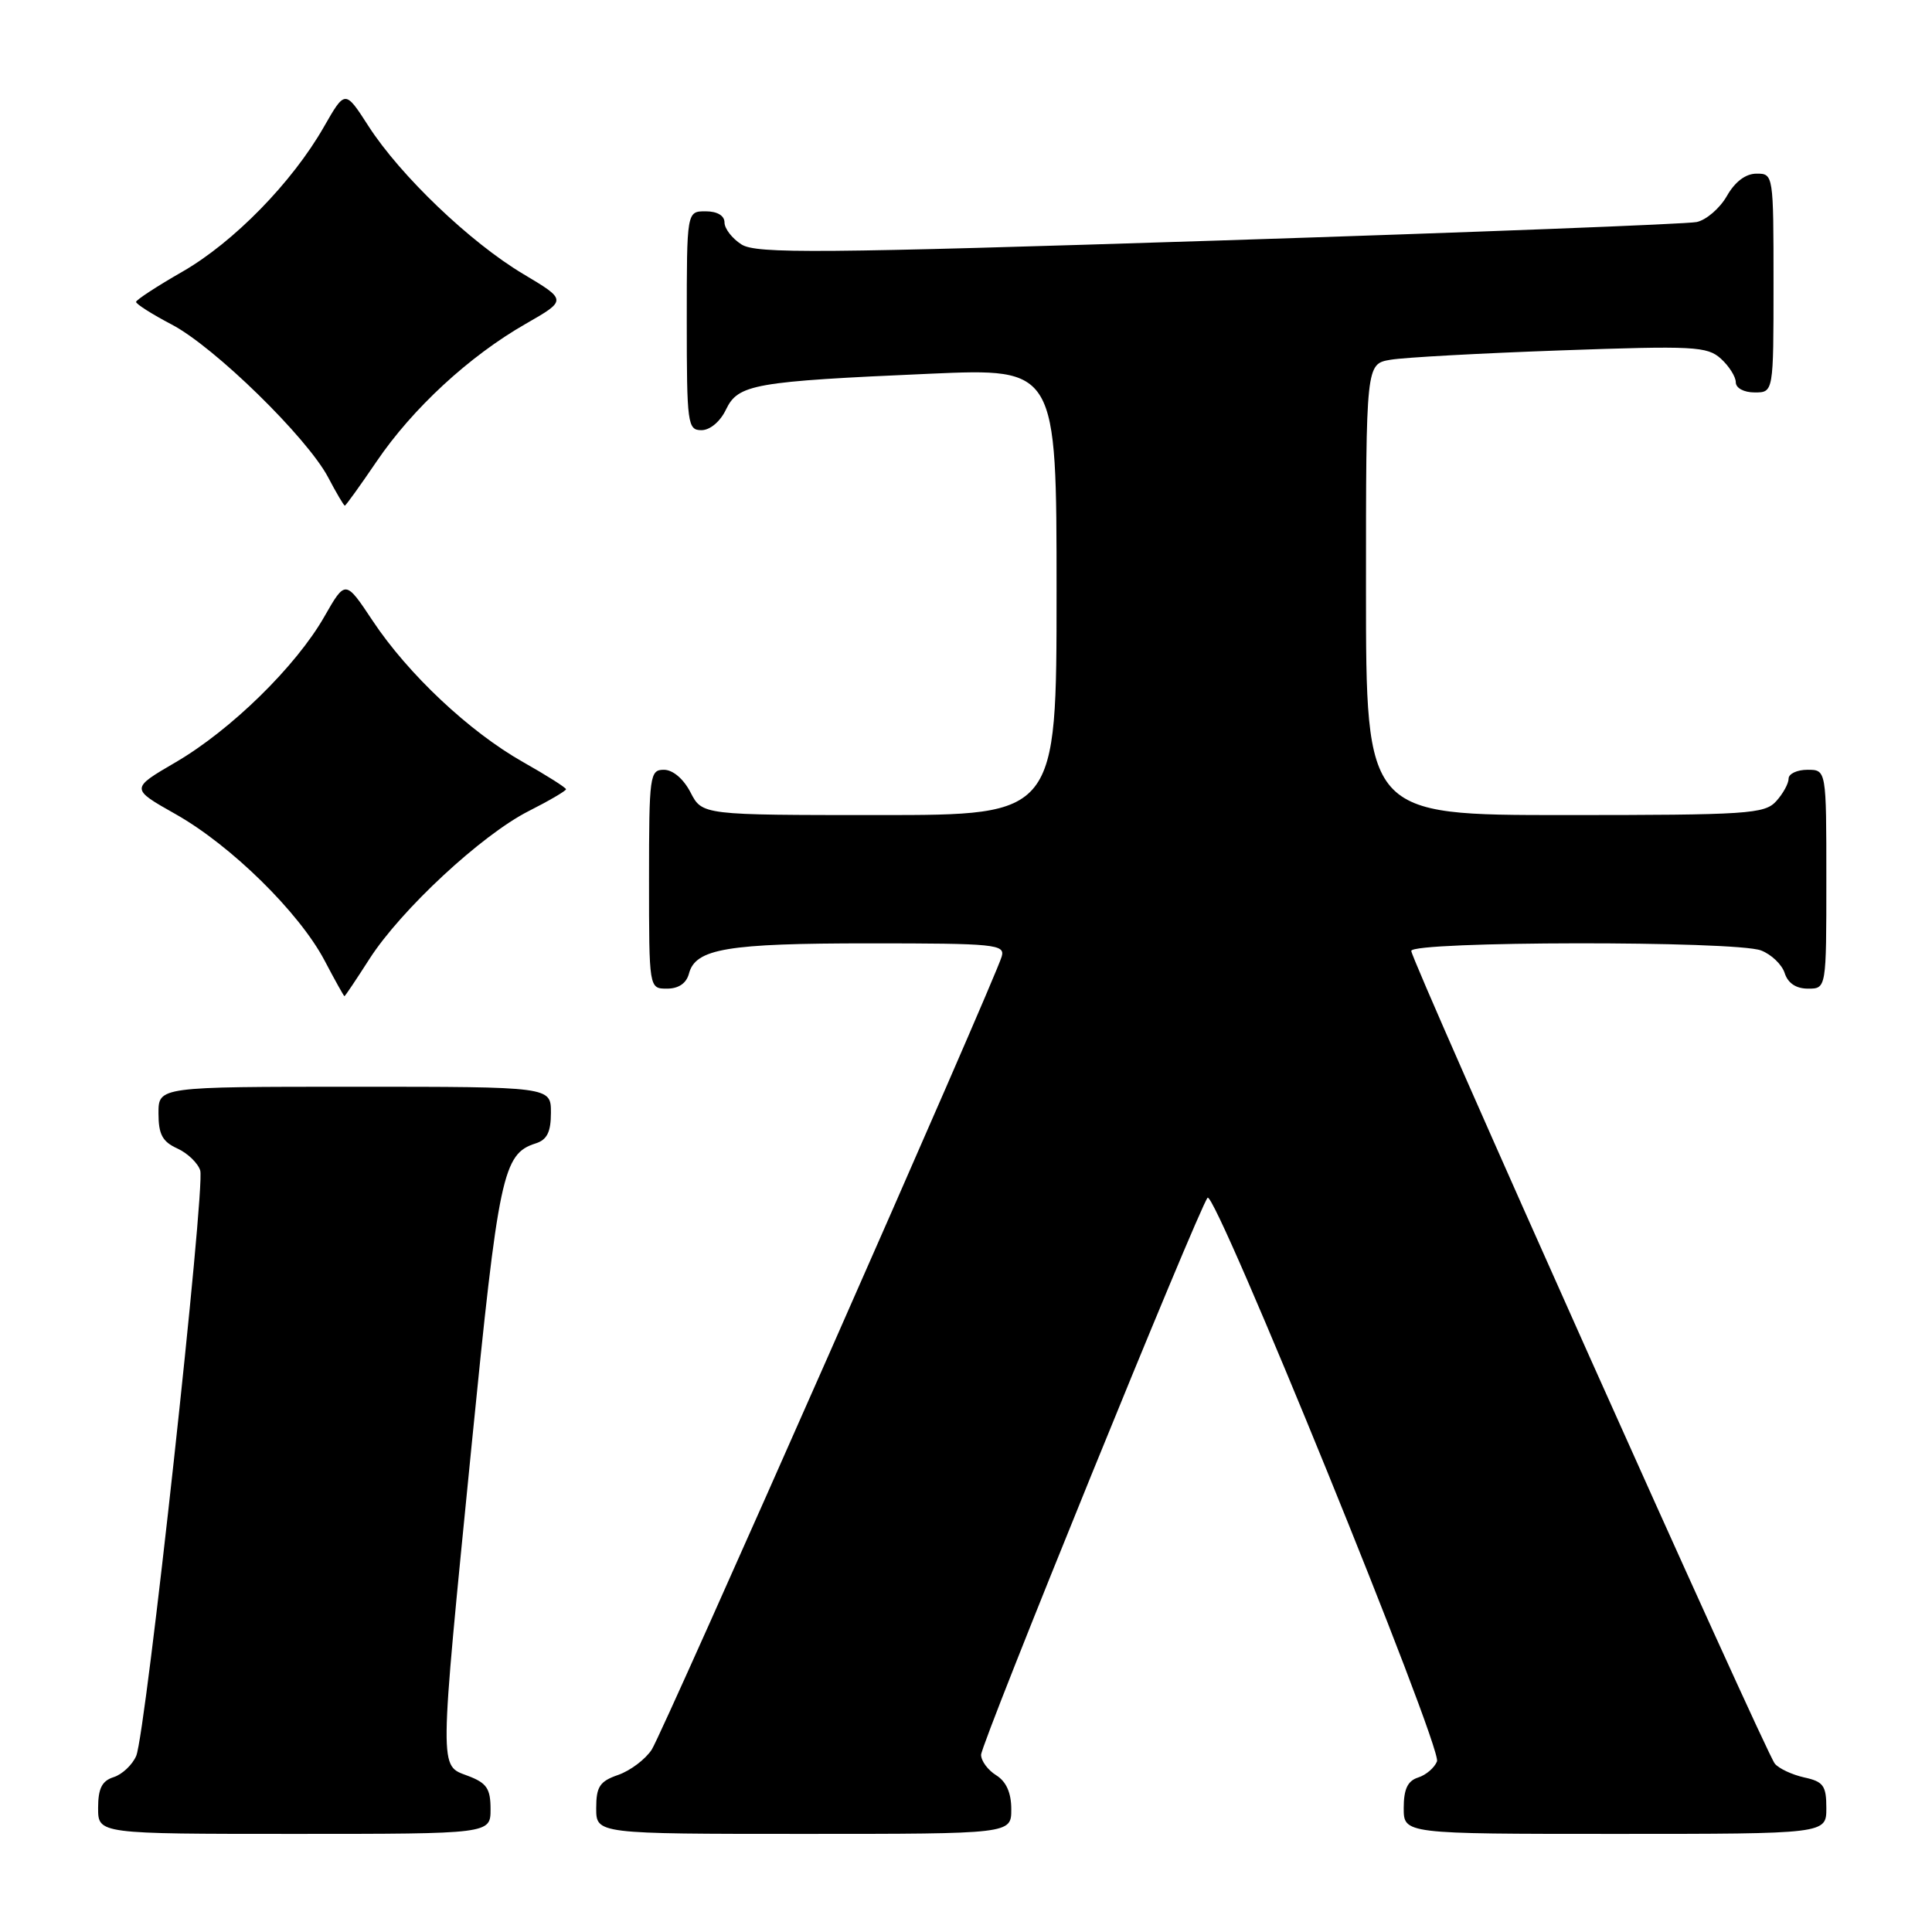 <?xml version="1.0" encoding="UTF-8" standalone="no"?>
<!DOCTYPE svg PUBLIC "-//W3C//DTD SVG 1.1//EN" "http://www.w3.org/Graphics/SVG/1.1/DTD/svg11.dtd" >
<svg xmlns="http://www.w3.org/2000/svg" xmlns:xlink="http://www.w3.org/1999/xlink" version="1.1" viewBox="0 0 256 256">
 <g >
 <path fill="currentColor"
d=" M 65.00 239.72 C 65.00 236.99 64.49 236.25 62.00 235.31 C 58.17 233.86 58.15 235.31 62.48 191.62 C 66.06 155.60 66.63 152.89 70.97 151.51 C 72.49 151.03 73.00 150.00 73.00 147.43 C 73.00 144.00 73.00 144.00 47.00 144.00 C 21.00 144.00 21.00 144.00 21.00 147.52 C 21.00 150.30 21.52 151.28 23.48 152.17 C 24.85 152.79 26.22 154.11 26.53 155.09 C 27.23 157.30 19.32 229.69 18.05 232.66 C 17.54 233.85 16.19 235.12 15.06 235.48 C 13.51 235.97 13.00 236.98 13.00 239.57 C 13.00 243.00 13.00 243.00 39.00 243.00 C 65.00 243.00 65.00 243.00 65.00 239.72 Z  M 134.00 239.74 C 134.00 237.56 133.34 236.07 132.00 235.23 C 130.90 234.55 130.00 233.33 130.00 232.52 C 130.00 231.00 158.83 160.10 160.01 158.71 C 160.99 157.55 191.11 231.55 190.41 233.39 C 190.08 234.23 188.96 235.20 187.91 235.53 C 186.52 235.97 186.00 237.07 186.00 239.57 C 186.00 243.00 186.00 243.00 214.00 243.00 C 242.00 243.00 242.00 243.00 242.00 239.58 C 242.00 236.61 241.61 236.07 239.07 235.52 C 237.46 235.16 235.70 234.34 235.17 233.69 C 233.89 232.11 187.00 127.29 187.00 126.00 C 187.00 124.70 229.93 124.64 233.35 125.94 C 234.71 126.46 236.12 127.81 236.48 128.94 C 236.91 130.28 237.99 131.00 239.57 131.00 C 242.00 131.00 242.00 131.00 242.00 116.50 C 242.00 102.00 242.00 102.00 239.50 102.00 C 238.12 102.00 237.00 102.53 237.00 103.17 C 237.00 103.82 236.26 105.17 235.35 106.17 C 233.82 107.85 231.60 108.00 207.35 108.00 C 181.00 108.00 181.00 108.00 181.00 78.11 C 181.00 48.22 181.00 48.22 184.25 47.67 C 186.04 47.36 196.18 46.81 206.78 46.43 C 224.45 45.80 226.22 45.89 228.03 47.53 C 229.11 48.51 230.00 49.92 230.00 50.65 C 230.00 51.42 231.07 52.00 232.50 52.00 C 235.00 52.00 235.00 52.00 235.00 37.50 C 235.00 23.13 234.98 23.00 232.75 23.01 C 231.31 23.01 229.90 24.07 228.82 25.97 C 227.89 27.60 226.09 29.15 224.82 29.42 C 223.54 29.69 195.05 30.79 161.50 31.87 C 108.40 33.57 100.21 33.64 98.25 32.39 C 97.01 31.60 96.00 30.29 96.00 29.48 C 96.00 28.57 95.04 28.00 93.50 28.00 C 91.00 28.00 91.00 28.00 91.00 42.50 C 91.00 56.20 91.11 57.00 92.95 57.00 C 94.08 57.00 95.44 55.86 96.20 54.26 C 97.81 50.91 99.90 50.54 123.25 49.52 C 140.00 48.79 140.00 48.79 140.00 78.39 C 140.00 108.00 140.00 108.00 116.53 108.00 C 93.05 108.00 93.05 108.00 91.50 105.00 C 90.57 103.20 89.16 102.00 87.97 102.00 C 86.10 102.00 86.00 102.73 86.00 116.50 C 86.00 131.00 86.00 131.00 88.38 131.00 C 89.92 131.00 90.95 130.29 91.29 129.01 C 92.15 125.70 96.33 125.00 115.18 125.00 C 131.90 125.00 133.20 125.13 132.73 126.75 C 131.80 129.97 87.89 229.47 86.36 231.83 C 85.53 233.11 83.54 234.61 81.93 235.18 C 79.46 236.03 79.00 236.74 79.00 239.60 C 79.00 243.00 79.00 243.00 106.50 243.00 C 134.00 243.00 134.00 243.00 134.00 239.74 Z  M 48.97 127.04 C 53.15 120.54 63.81 110.64 70.04 107.48 C 72.77 106.10 75.00 104.79 75.00 104.58 C 75.00 104.37 72.45 102.75 69.33 100.99 C 62.21 96.97 54.09 89.34 49.39 82.27 C 45.77 76.82 45.77 76.82 42.98 81.70 C 39.23 88.28 30.60 96.73 23.28 101.00 C 17.28 104.50 17.28 104.50 23.27 107.88 C 30.61 112.02 39.64 120.90 43.00 127.26 C 44.37 129.87 45.56 132.00 45.64 132.00 C 45.73 132.00 47.22 129.77 48.97 127.04 Z  M 49.90 61.15 C 54.67 54.12 62.18 47.19 69.64 42.92 C 75.14 39.77 75.14 39.77 69.32 36.30 C 62.31 32.12 53.05 23.27 48.82 16.70 C 45.73 11.90 45.73 11.90 42.93 16.79 C 38.72 24.17 30.95 32.11 24.15 36.01 C 20.80 37.93 18.05 39.73 18.03 40.00 C 18.01 40.28 20.14 41.63 22.75 43.00 C 28.41 45.96 40.69 57.97 43.48 63.25 C 44.56 65.31 45.56 67.00 45.69 67.00 C 45.82 67.00 47.71 64.37 49.90 61.15 Z "/>
</g>
</svg>
